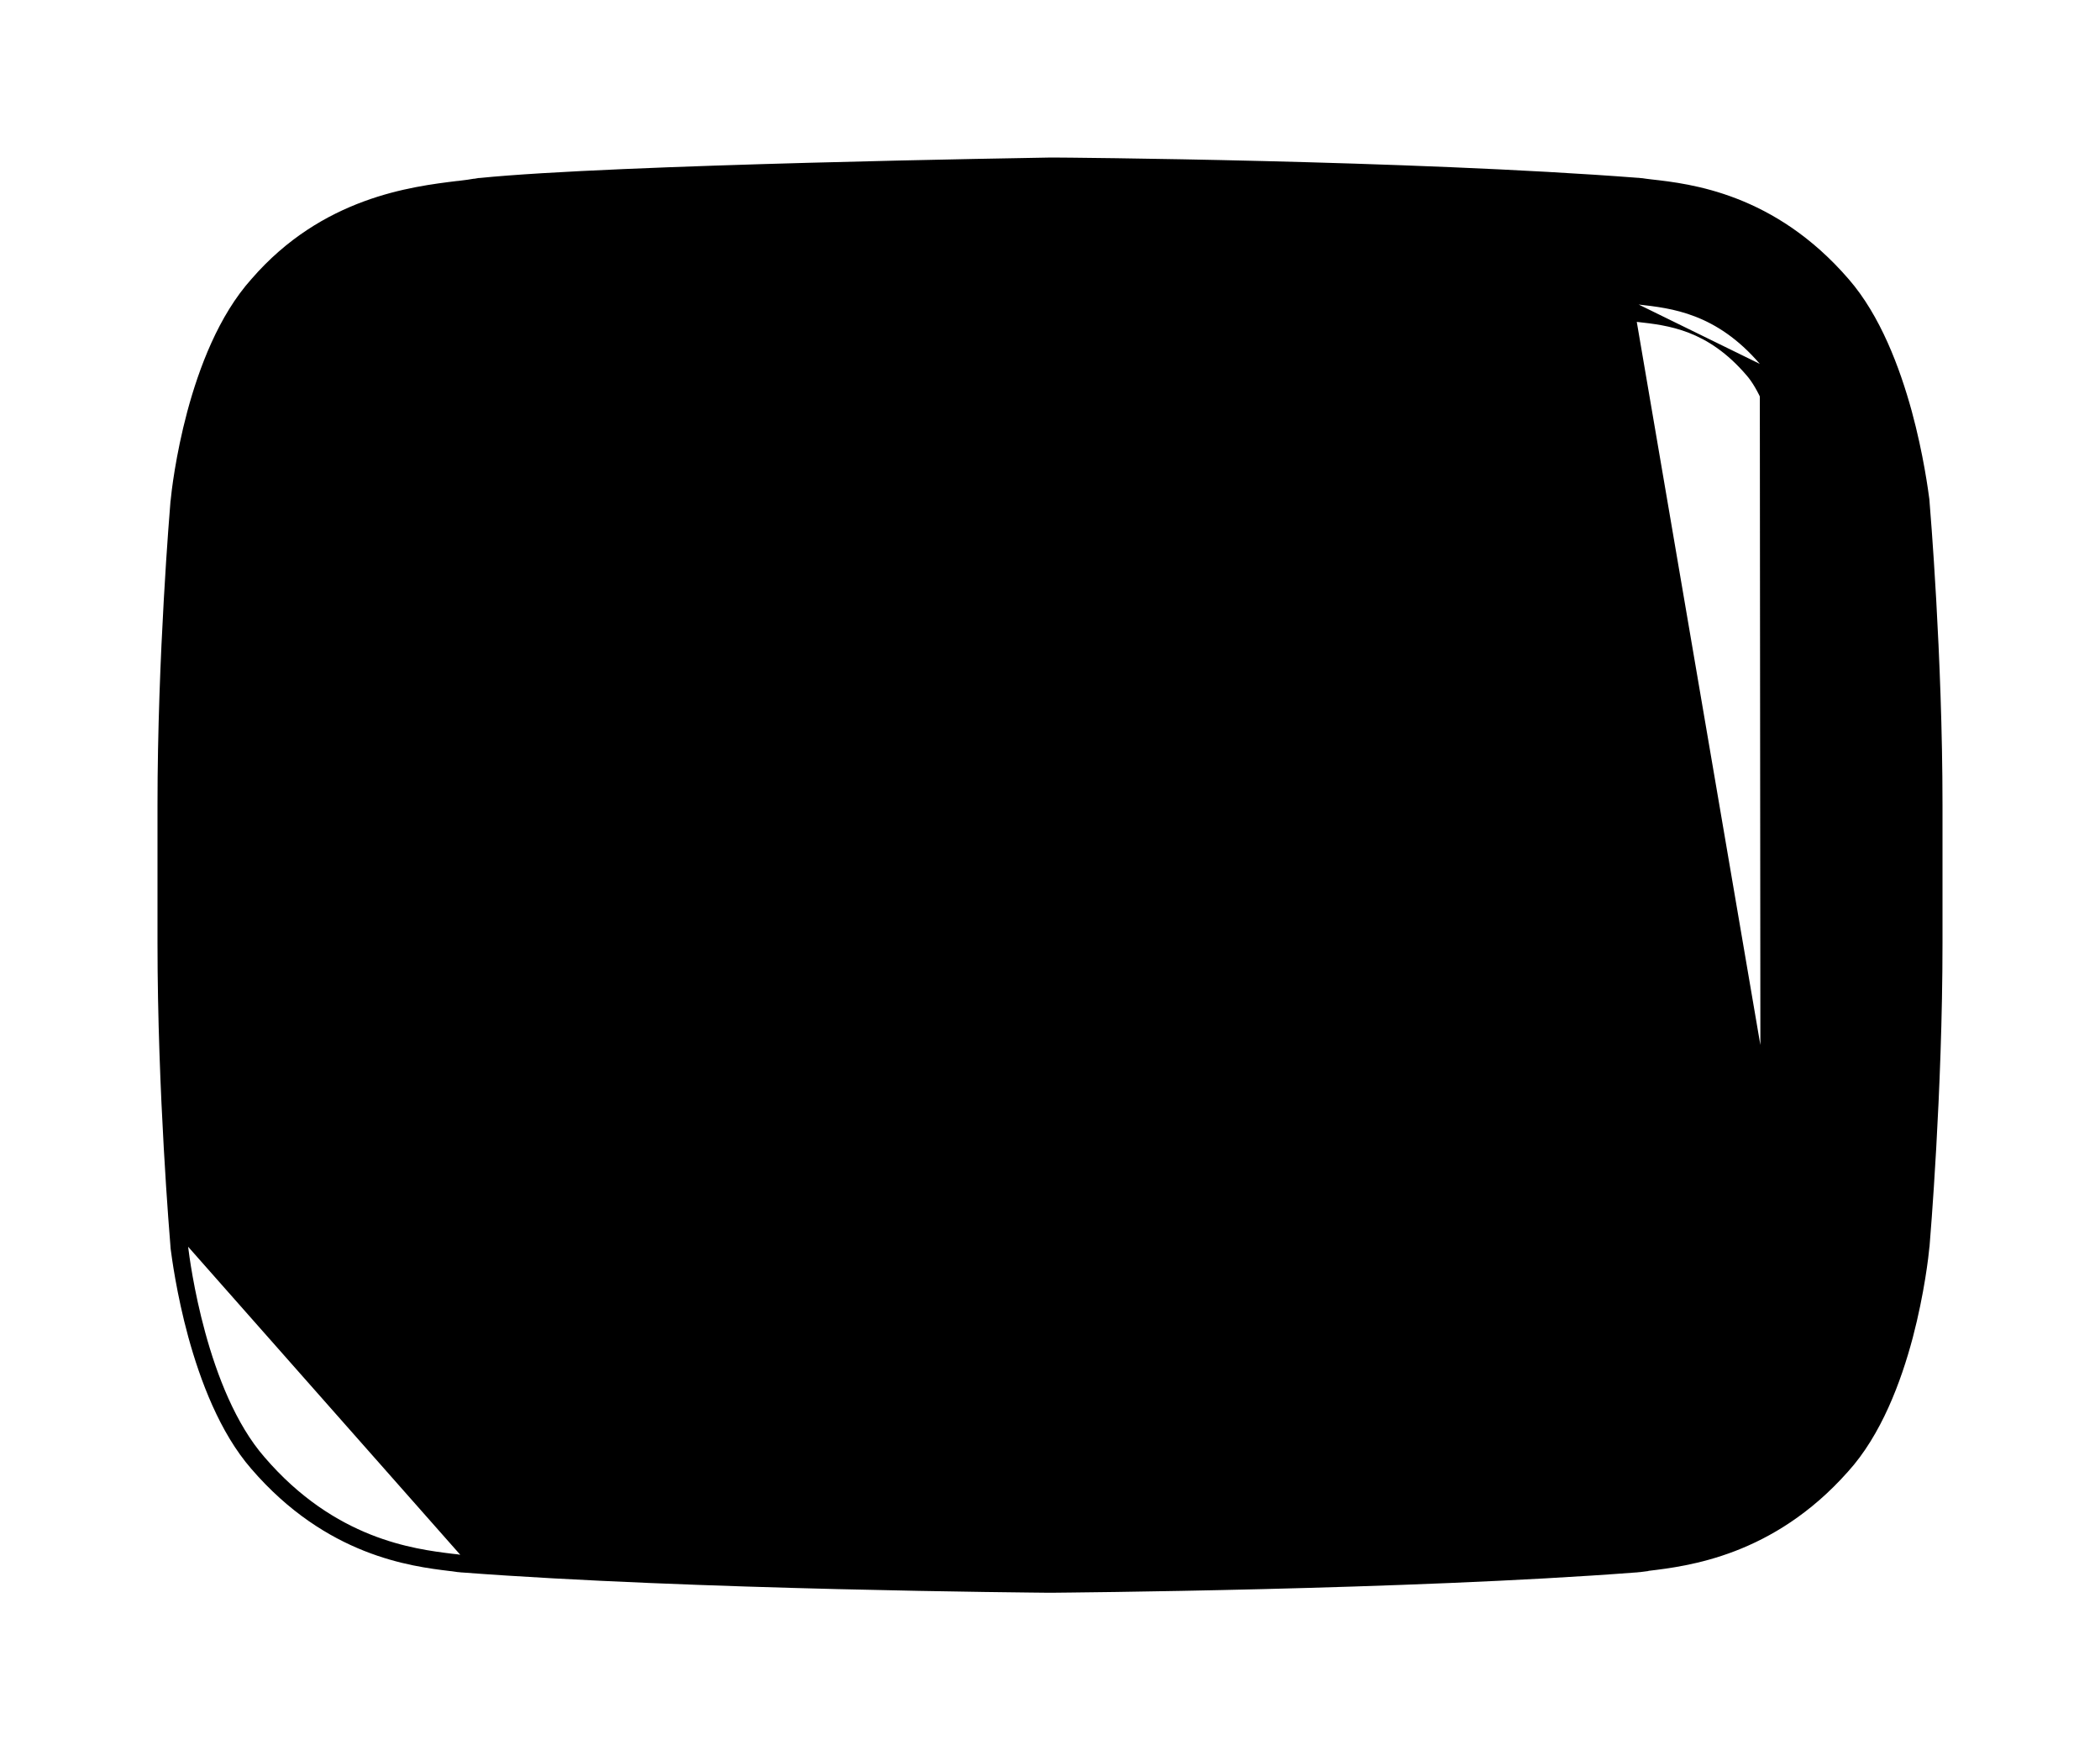 <svg viewBox="0 0 12 10" xmlns="http://www.w3.org/2000/svg">
<path d="M2.583 8.877L2.571 8.976C2.348 8.949 1.865 8.89 1.436 8.392C1.255 8.184 1.144 7.886 1.076 7.639C1.008 7.39 0.981 7.179 0.975 7.134L0.975 7.134L0.975 7.133L0.974 7.122L0.974 7.122L0.974 7.12C0.971 7.084 0.9 6.239 0.9 5.389V4.598C0.9 3.749 0.971 2.903 0.974 2.867L0.974 2.867L0.974 2.865L0.975 2.86L0.975 2.86C0.979 2.815 1.003 2.603 1.07 2.352C1.137 2.103 1.249 1.803 1.438 1.593C1.842 1.127 2.352 1.066 2.612 1.034L2.615 1.034C2.657 1.029 2.688 1.025 2.708 1.021L2.708 1.021L2.712 1.021L2.735 1.017L2.735 1.017L2.74 1.017C3.508 0.939 5.907 0.902 6.006 0.9L6.008 0.9L6.008 0.9L6.013 0.9L6.015 0.9C6.074 0.9 8.047 0.915 9.36 1.016L9.36 1.016L9.363 1.016L9.381 1.018L9.381 1.018L9.384 1.018C9.399 1.021 9.416 1.022 9.437 1.025L9.437 1.025L9.437 1.025C9.659 1.05 10.14 1.104 10.564 1.595C10.745 1.803 10.856 2.101 10.924 2.348C10.992 2.598 11.019 2.809 11.025 2.853L11.025 2.854L11.026 2.865L11.026 2.865L11.026 2.867C11.029 2.903 11.1 3.749 11.1 4.598V5.389C11.1 6.239 11.029 7.084 11.026 7.12L11.026 7.121L11.025 7.126L11.025 7.127C11.021 7.172 10.997 7.388 10.93 7.643C10.863 7.895 10.75 8.199 10.559 8.409C10.132 8.89 9.644 8.948 9.419 8.975L9.419 8.976L9.419 8.976C9.401 8.978 9.385 8.98 9.372 8.982L9.372 8.982L9.369 8.982L9.351 8.984L9.351 8.984L9.348 8.984C8.043 9.084 6.085 9.099 6.005 9.1L6.005 9.1L5.996 9.1C5.919 9.099 3.958 9.084 2.64 8.984L2.64 8.984L2.637 8.984L2.619 8.982L2.619 8.982L2.616 8.982C2.605 8.98 2.594 8.979 2.581 8.977C2.578 8.977 2.574 8.976 2.571 8.976L2.583 8.877ZM2.583 8.877L2.592 8.878L2.592 8.878L2.592 8.878C2.606 8.879 2.619 8.881 2.63 8.883L1.075 7.123C1.085 7.206 1.18 7.946 1.512 8.326C1.915 8.795 2.366 8.85 2.583 8.877ZM10.056 2.079C10.217 2.264 10.318 2.732 10.343 2.936C10.349 3.01 10.414 3.816 10.414 4.598V5.389C10.414 6.184 10.347 7.001 10.343 7.054C10.318 7.295 10.22 7.741 10.061 7.915L10.056 2.079ZM10.056 2.079C9.807 1.789 9.551 1.761 9.364 1.74L10.056 2.079ZM10.243 7.045C10.231 7.159 10.202 7.325 10.156 7.482C10.109 7.643 10.05 7.779 9.987 7.848L9.986 7.849L9.984 7.851L9.984 7.852C9.754 8.11 9.509 8.14 9.329 8.162L9.329 8.162L9.328 8.162C9.311 8.164 9.294 8.166 9.279 8.168C8.002 8.266 6.082 8.28 6 8.281L5.998 8.281C5.893 8.28 3.99 8.265 2.709 8.168C2.695 8.166 2.681 8.165 2.667 8.163L2.663 8.162L2.663 8.162C2.49 8.141 2.251 8.112 2.02 7.843L2.02 7.843C1.957 7.771 1.898 7.635 1.849 7.474C1.803 7.319 1.771 7.155 1.756 7.041C1.749 6.955 1.686 6.16 1.686 5.389V4.598C1.686 3.814 1.751 3.007 1.757 2.943C1.769 2.831 1.798 2.669 1.844 2.514C1.891 2.355 1.95 2.221 2.013 2.152L2.014 2.151L2.014 2.151L2.019 2.145L2.02 2.144L2.02 2.144C2.223 1.908 2.485 1.874 2.706 1.847C2.747 1.842 2.789 1.837 2.829 1.83C3.565 1.759 5.897 1.721 6.014 1.719C6.116 1.72 8.021 1.735 9.291 1.832L10.243 7.045ZM10.243 7.045C10.248 6.984 10.314 6.175 10.314 5.389V4.598C10.314 3.827 10.251 3.031 10.244 2.946C10.232 2.849 10.201 2.688 10.155 2.529C10.106 2.364 10.046 2.219 9.98 2.144L9.98 2.144C9.757 1.884 9.534 1.859 9.353 1.839L10.243 7.045ZM7.589 5.559L7.589 5.559L5.38 6.836L5.33 6.749L5.38 6.836C5.221 6.928 5.031 6.924 4.875 6.827L4.875 6.827C4.72 6.73 4.629 6.559 4.629 6.373V3.842C4.629 3.657 4.719 3.487 4.874 3.389L4.927 3.474L4.874 3.389C4.954 3.339 5.044 3.313 5.135 3.313C5.218 3.313 5.301 3.334 5.377 3.377C5.377 3.377 5.377 3.377 5.377 3.377L7.586 4.632L7.586 4.632C7.75 4.725 7.85 4.903 7.85 5.095V5.095C7.851 5.286 7.753 5.465 7.589 5.559ZM6.765 5.099L5.415 4.332V5.879L6.765 5.099Z" stroke-width="0.1"/>
</svg>
